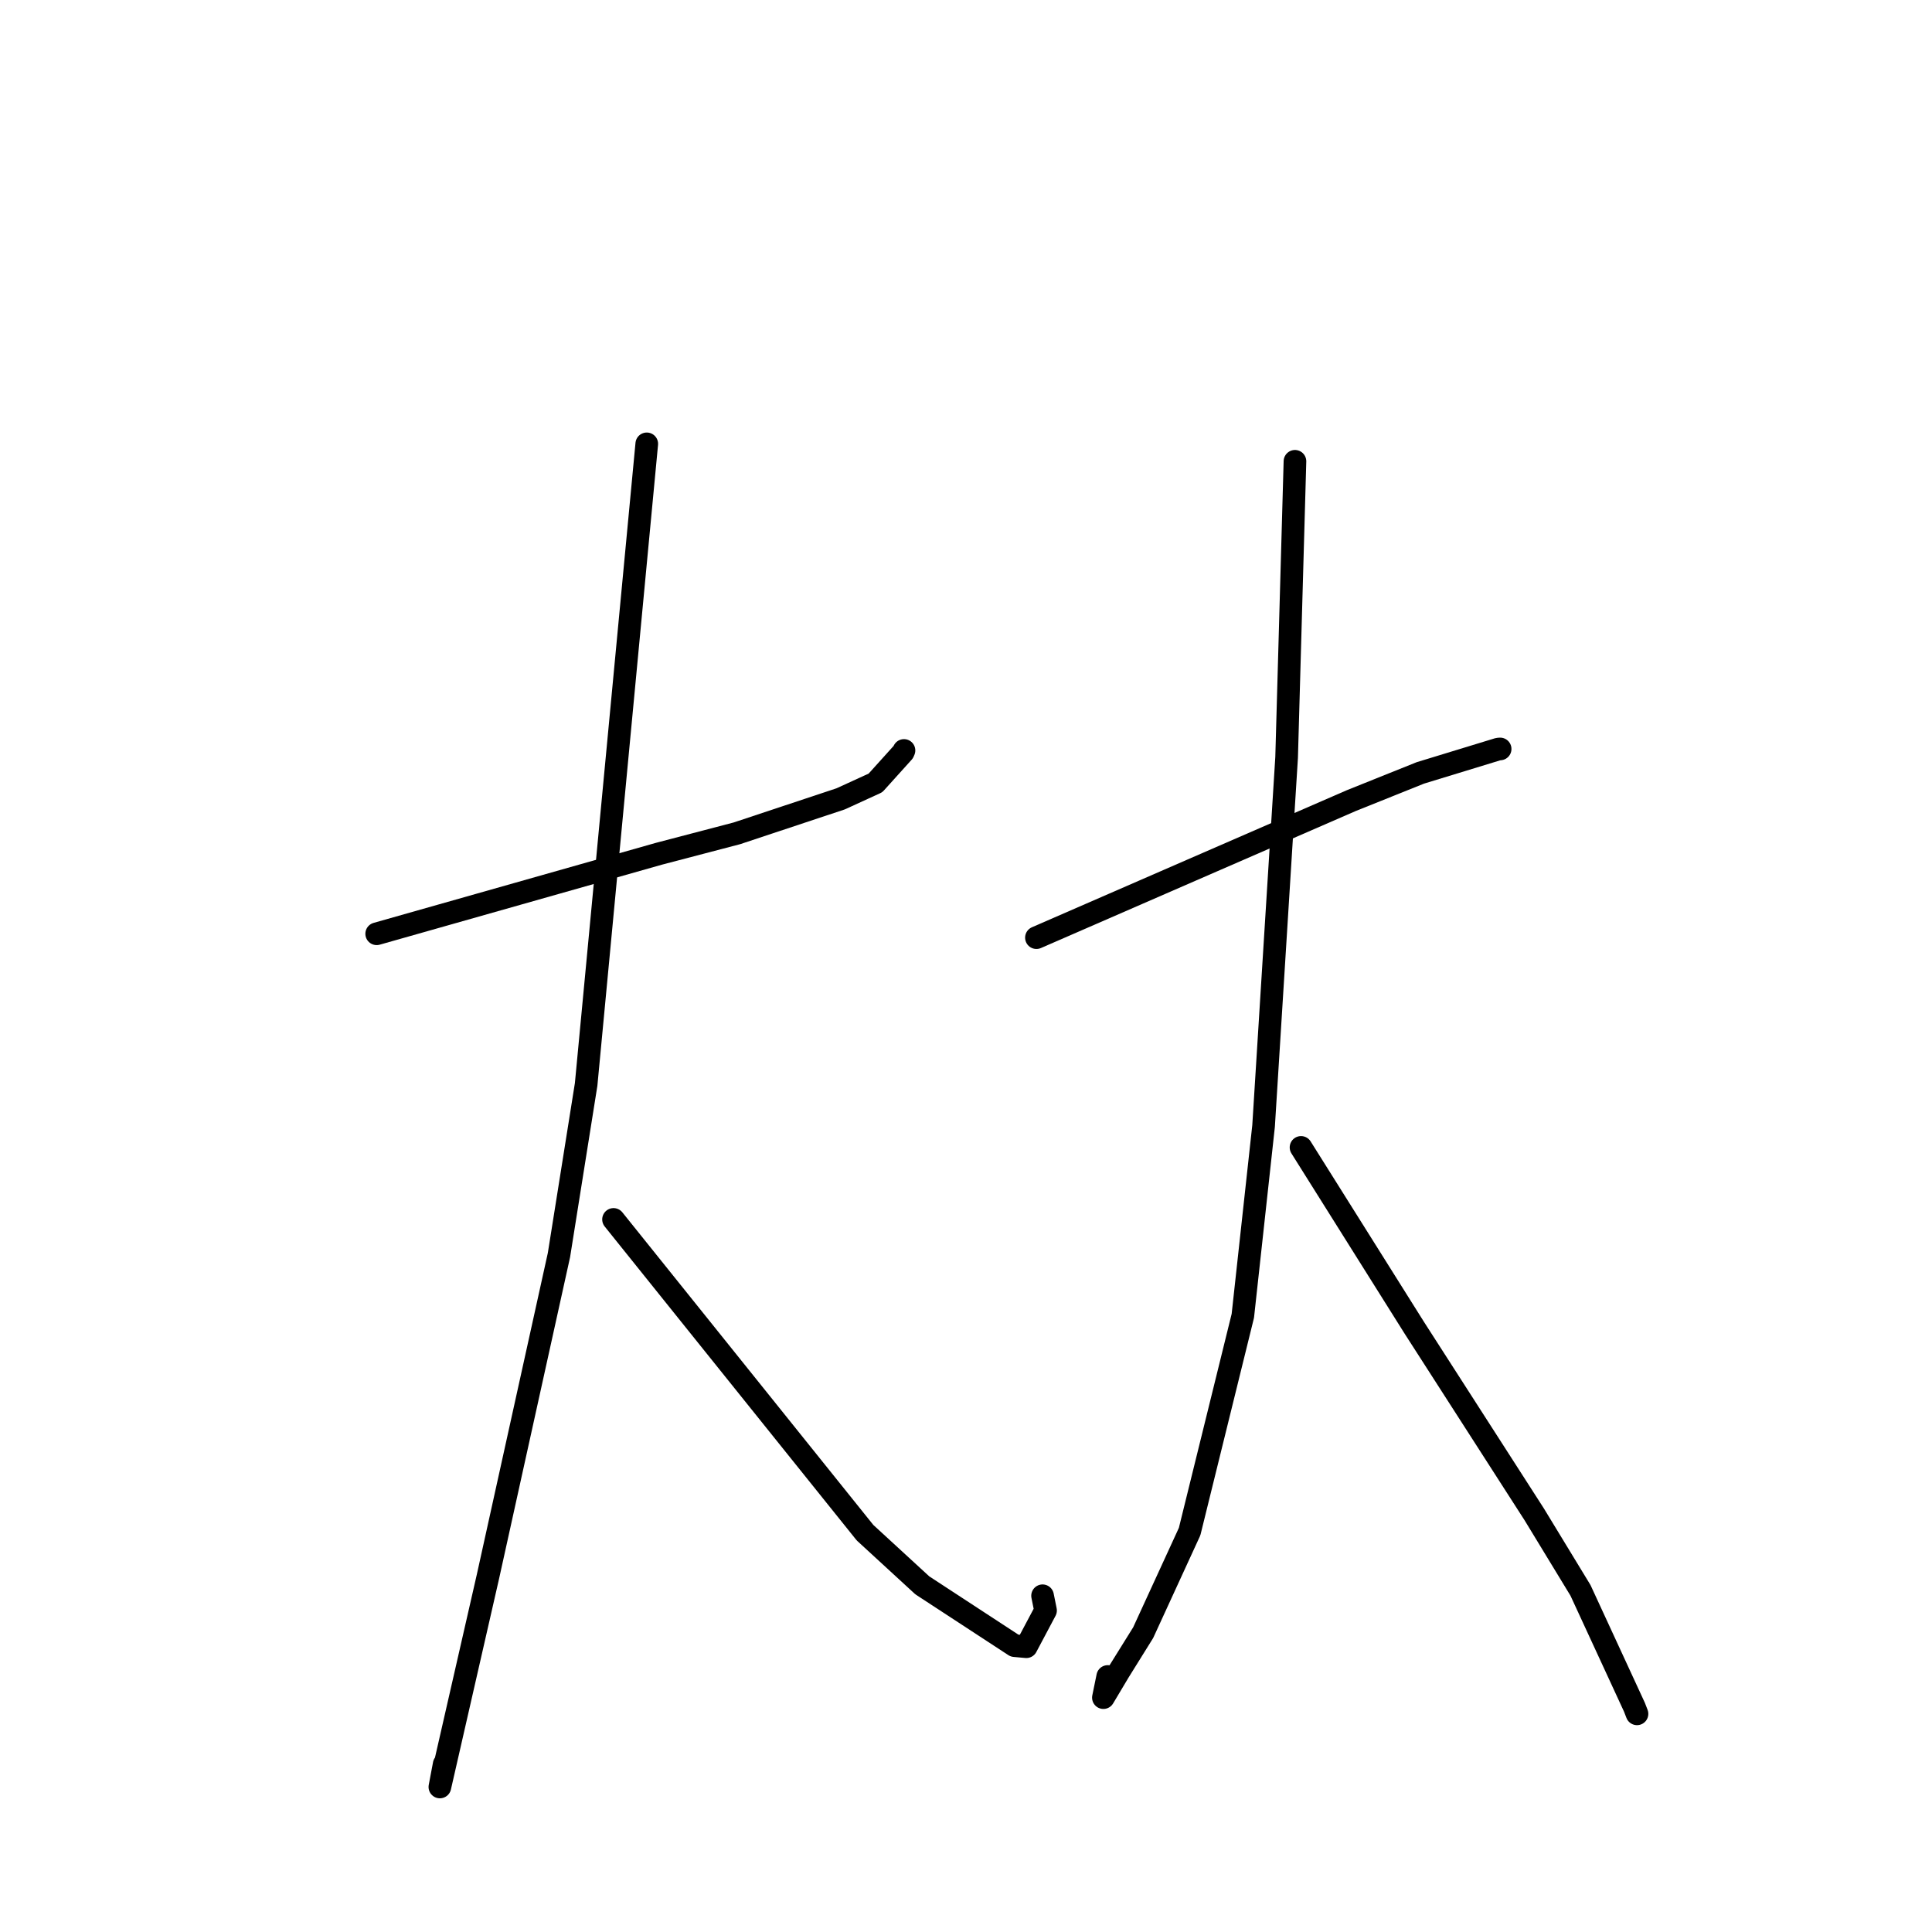 <?xml version="1.0" standalone="no"?>
    <svg width="256" height="256" xmlns="http://www.w3.org/2000/svg" version="1.1">
    <polyline stroke="black" stroke-width="3" stroke-linecap="round" fill="transparent" stroke-linejoin="round" points="49.913 123.731 68.609 118.43 87.305 113.129 97.633 110.423 111.392 105.852 116.005 103.74 119.682 99.664 119.783 99.438 " />
        <polyline stroke="black" stroke-width="3" stroke-linecap="round" fill="transparent" stroke-linejoin="round" points="85.7 58.812 81.683 101.253 77.666 143.693 74.065 166.3 64.658 208.897 58.286 236.785 58.856 233.764 " />
        <polyline stroke="black" stroke-width="3" stroke-linecap="round" fill="transparent" stroke-linejoin="round" points="81.295 161.579 97.957 182.333 114.619 203.088 122.208 210.064 134.433 218.057 135.992 218.199 138.54 213.4 138.146 211.447 " />
        <polyline stroke="black" stroke-width="3" stroke-linecap="round" fill="transparent" stroke-linejoin="round" points="137.332 124.244 147.63 119.761 157.927 115.277 179.045 106.089 188.198 102.416 198.523 99.26 198.776 99.24 " />
        <polyline stroke="black" stroke-width="3" stroke-linecap="round" fill="transparent" stroke-linejoin="round" points="171.589 61.125 171.036 80.748 170.483 100.372 167.43 149.208 164.682 174.352 157.631 202.94 151.474 216.34 148.256 221.508 146.206 224.945 146.779 222.143 " />
        <polyline stroke="black" stroke-width="3" stroke-linecap="round" fill="transparent" stroke-linejoin="round" points="172.393 152.037 179.897 163.985 187.401 175.933 203.289 200.653 209.422 210.73 216.575 226.222 216.911 227.092 " />
        </svg>